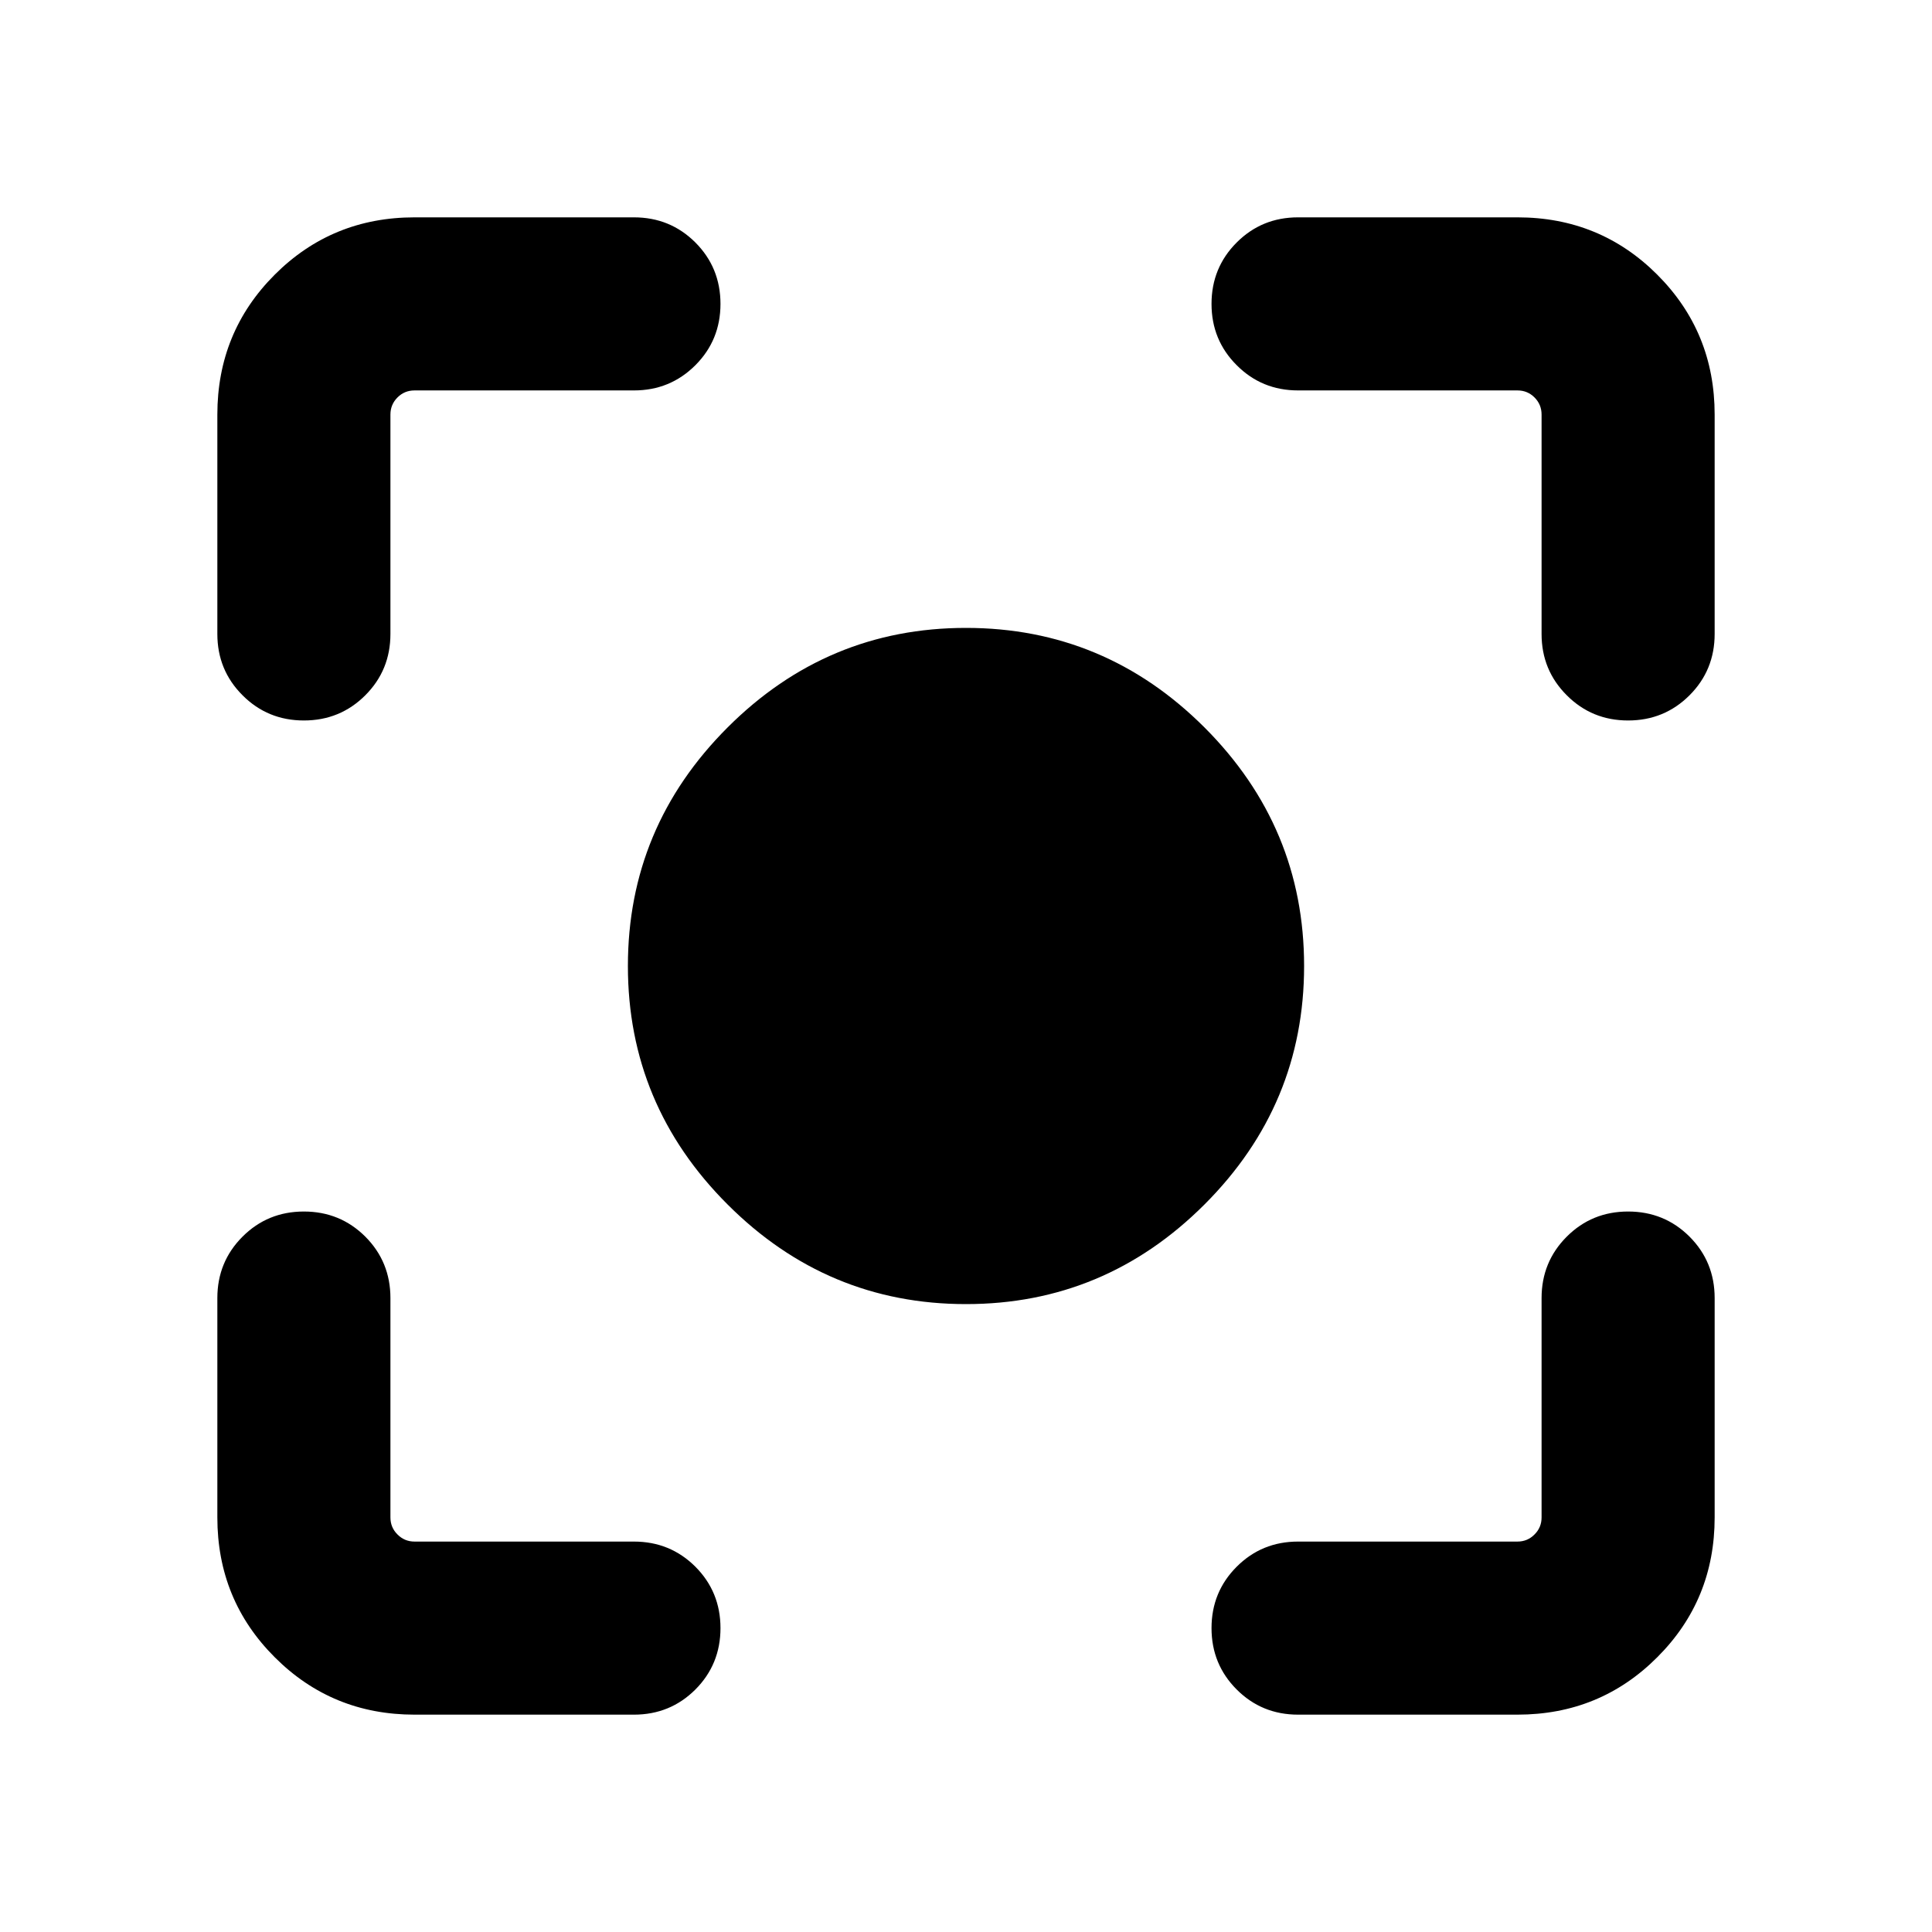<svg xmlns="http://www.w3.org/2000/svg" height="24" width="24"><path d="M12 16.2q-1.725 0-2.962-1.238Q7.8 13.725 7.8 12t1.238-2.963Q10.275 7.8 12 7.8t2.963 1.237Q16.2 10.275 16.2 12t-1.237 2.962Q13.725 16.2 12 16.2ZM3.775 8.95q-.45 0-.762-.313-.313-.312-.313-.762V5.15q0-1.025.713-1.738Q4.125 2.7 5.15 2.7h2.725q.45 0 .763.312.312.313.312.763t-.312.762q-.313.313-.763.313H5.15q-.125 0-.212.087-.088.088-.088.213v2.725q0 .45-.312.762-.313.313-.763.313ZM5.15 21.3q-1.025 0-1.737-.713-.713-.712-.713-1.737v-2.725q0-.45.313-.763.312-.312.762-.312t.763.312q.312.313.312.763v2.725q0 .125.088.212.087.088.212.088h2.725q.45 0 .763.312.312.313.312.763t-.312.763q-.313.312-.763.312Zm10.975 0q-.45 0-.762-.312-.313-.313-.313-.763t.313-.763q.312-.312.762-.312h2.725q.125 0 .212-.088.088-.087.088-.212v-2.725q0-.45.313-.763.312-.312.762-.312t.763.312q.312.313.312.763v2.725q0 1.025-.713 1.737-.712.713-1.737.713Zm4.1-12.35q-.45 0-.762-.313-.313-.312-.313-.762V5.15q0-.125-.088-.213-.087-.087-.212-.087h-2.725q-.45 0-.762-.313-.313-.312-.313-.762t.313-.763q.312-.312.762-.312h2.725q1.025 0 1.737.712.713.713.713 1.738v2.725q0 .45-.312.762-.313.313-.763.313Z"/></svg>